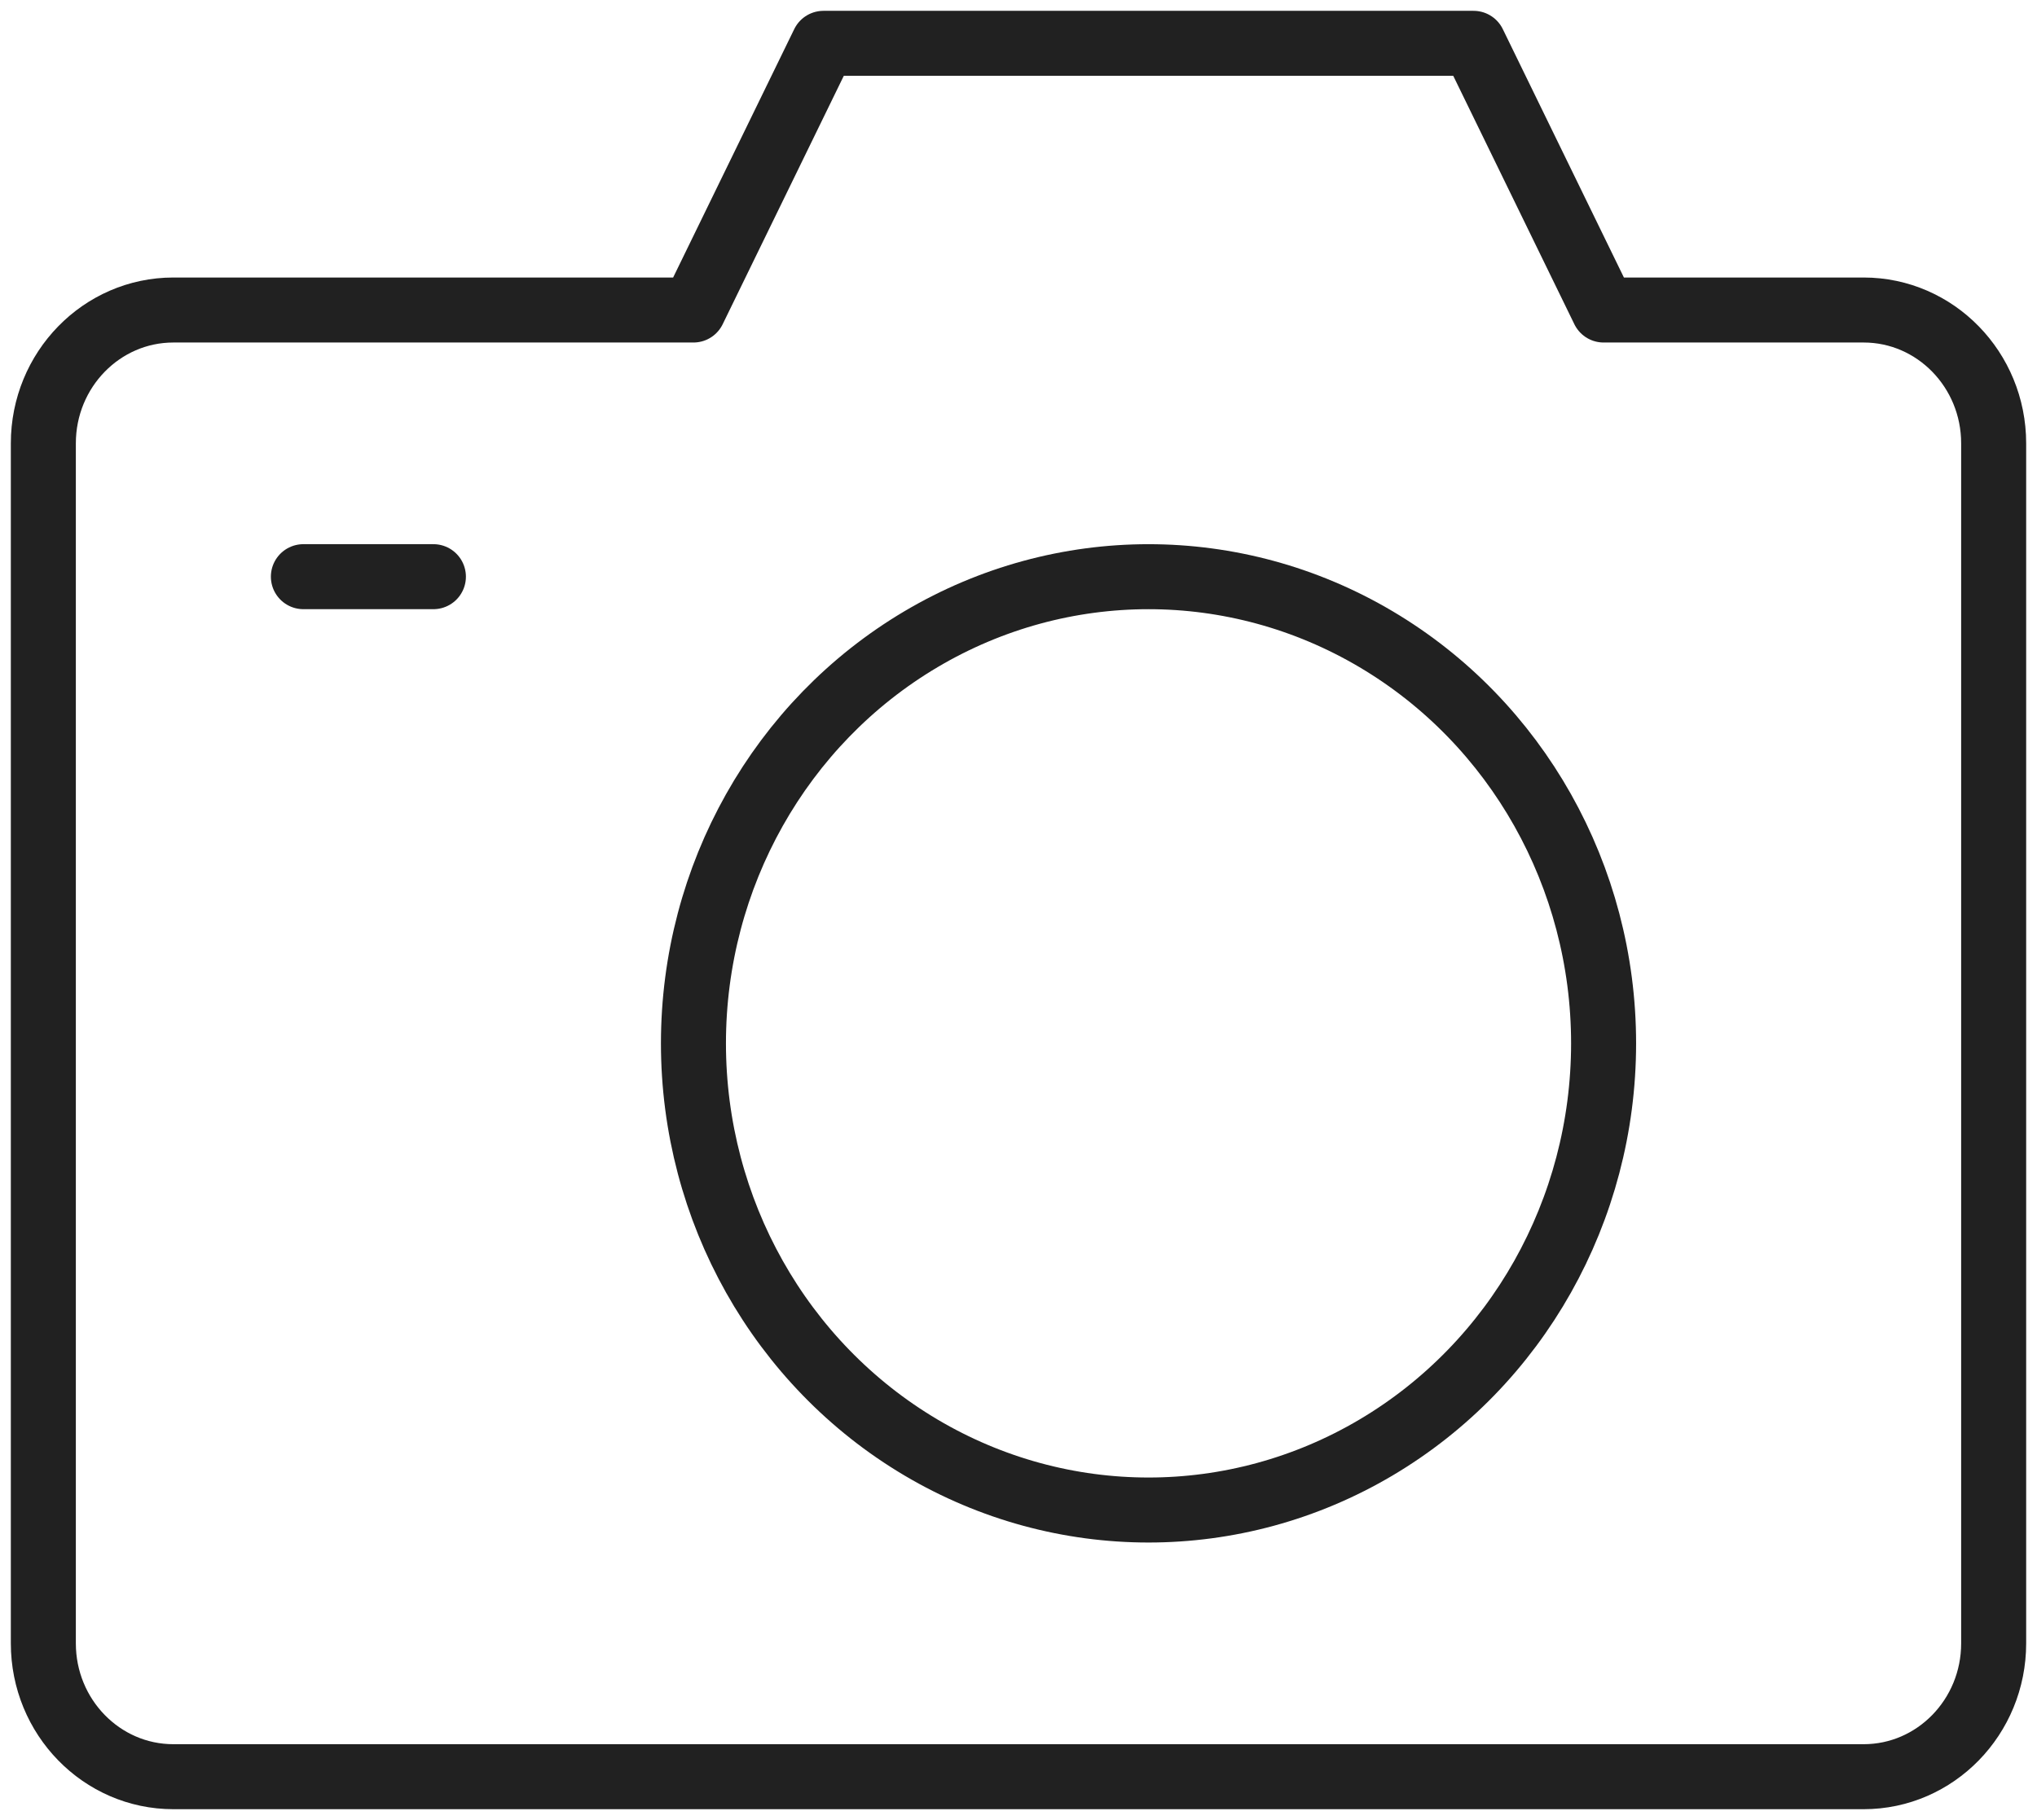 <?xml version="1.0" encoding="UTF-8"?>
<svg width="94px" height="84px" viewBox="0 0 94 84" version="1.1" xmlns="http://www.w3.org/2000/svg" xmlns:xlink="http://www.w3.org/1999/xlink">
    <title>camera</title>
    <g id="Vision-Account-Management" stroke="none" stroke-width="1" fill="none" fill-rule="evenodd" stroke-linecap="round" stroke-linejoin="round">
        <g id="Nationwide-/-AdviserPageCreation-/-Photos" transform="translate(-423, -876)" stroke="#212121" stroke-width="3">
            <g id="camera" transform="translate(425, 878)">
                <ellipse id="Oval" cx="51" cy="46.154" rx="21" ry="21.538"></ellipse>
                <line x1="12" y1="24.615" x2="18" y2="24.615" id="Path"></line>
                <path d="M84,12.308 L72,12.308 L66,0 L36,0 L30,12.308 L6,12.308 C2.688,12.308 0,15.065 0,18.462 L0,73.846 C0,77.243 2.688,80 6,80 L84,80 C87.312,80 90,77.243 90,73.846 L90,18.462 C90,15.065 87.312,12.308 84,12.308 Z" id="Path"></path>
            </g>
        </g>
    </g>
</svg>